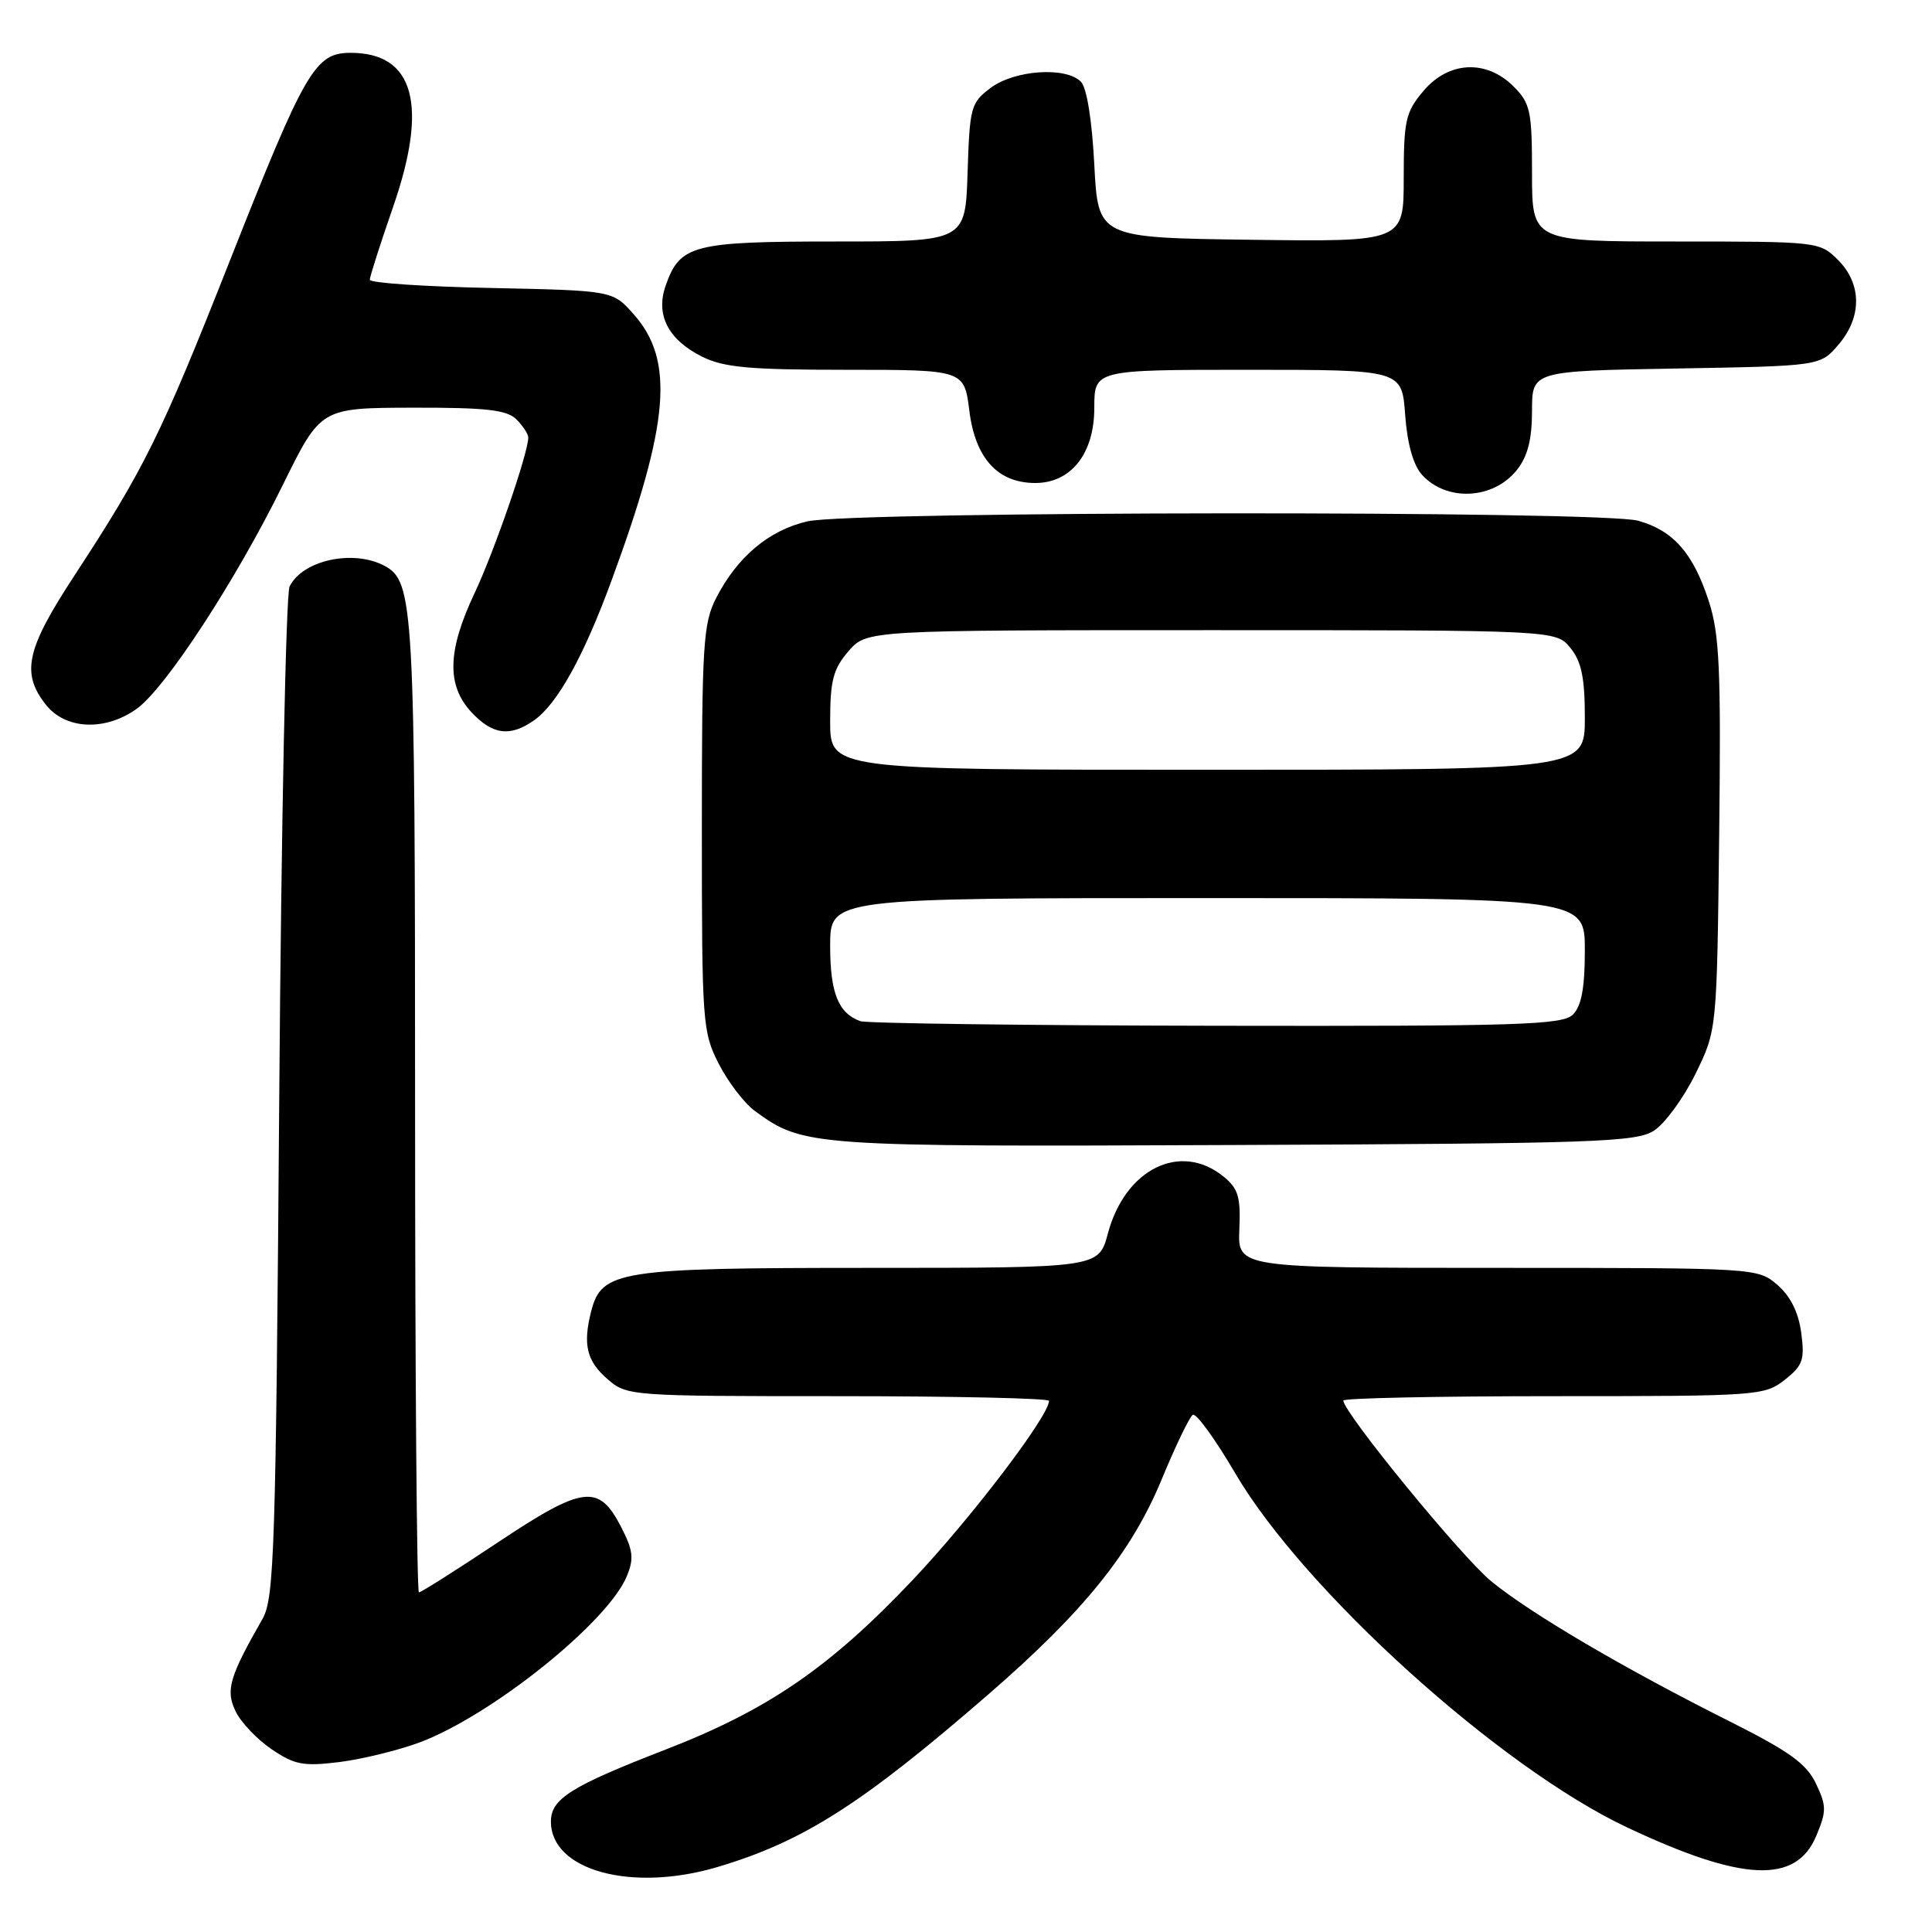 <?xml version="1.0" encoding="UTF-8" standalone="no"?>
<!DOCTYPE svg PUBLIC "-//W3C//DTD SVG 1.1//EN" "http://www.w3.org/Graphics/SVG/1.1/DTD/svg11.dtd" >
<svg xmlns="http://www.w3.org/2000/svg" xmlns:xlink="http://www.w3.org/1999/xlink" version="1.1" viewBox="0 0 256 256">
 <g >
 <path fill="currentColor"
d=" M 95.07 247.39 C 106.44 244.01 114.20 239.06 130.98 224.50 C 143.63 213.53 149.94 205.69 153.95 195.98 C 155.77 191.57 157.62 187.74 158.05 187.47 C 158.49 187.20 161.02 190.68 163.67 195.21 C 172.79 210.76 198.72 234.20 215.62 242.15 C 230.90 249.35 237.99 249.66 240.66 243.27 C 242.04 239.98 242.03 239.29 240.62 236.33 C 239.37 233.70 237.10 232.07 229.26 228.13 C 215.16 221.06 202.81 213.80 197.60 209.53 C 193.67 206.31 178.00 187.16 178.00 185.58 C 178.00 185.26 190.54 185.00 205.87 185.00 C 232.90 185.00 233.81 184.94 236.48 182.84 C 238.89 180.94 239.15 180.19 238.67 176.59 C 238.31 173.88 237.24 171.75 235.51 170.25 C 232.90 168.01 232.73 168.00 198.44 168.00 C 164.00 168.00 164.00 168.00 164.22 162.89 C 164.41 158.59 164.07 157.48 162.11 155.89 C 156.41 151.27 149.09 154.88 146.80 163.44 C 145.59 168.00 145.59 168.00 115.24 168.00 C 81.93 168.00 79.72 168.35 78.33 173.77 C 77.21 178.17 77.74 180.36 80.51 182.75 C 83.07 184.97 83.51 185.00 111.06 185.00 C 126.43 185.00 139.00 185.28 139.00 185.62 C 139.00 187.61 128.68 201.17 120.93 209.36 C 109.97 220.94 101.78 226.56 88.21 231.82 C 75.62 236.70 73.00 238.35 73.00 241.37 C 73.00 247.85 83.69 250.77 95.07 247.39 Z  M 55.60 230.88 C 65.14 227.31 80.52 214.98 83.05 208.87 C 84.03 206.51 83.90 205.43 82.27 202.27 C 79.32 196.58 77.27 196.85 65.90 204.42 C 60.47 208.04 55.79 211.00 55.51 211.00 C 55.23 211.00 55.00 182.04 55.00 146.65 C 55.00 80.27 54.82 77.04 50.96 74.98 C 46.81 72.76 40.08 74.22 38.37 77.72 C 37.89 78.70 37.27 109.20 37.00 145.50 C 36.55 205.43 36.34 211.78 34.79 214.50 C 30.38 222.22 29.87 223.96 31.22 226.76 C 31.92 228.23 34.08 230.49 36.00 231.79 C 39.04 233.85 40.21 234.07 44.98 233.48 C 48.00 233.10 52.77 231.93 55.60 230.88 Z  M 219.20 149.79 C 220.64 148.84 223.10 145.47 224.66 142.29 C 227.50 136.50 227.50 136.50 227.80 110.65 C 228.05 88.65 227.85 84.04 226.42 79.65 C 224.36 73.30 221.72 70.30 217.07 69.00 C 212.18 67.64 112.95 67.72 107.00 69.08 C 101.90 70.25 97.71 73.77 94.91 79.21 C 93.17 82.59 93.00 85.31 93.00 109.75 C 93.00 135.60 93.08 136.74 95.25 140.98 C 96.49 143.40 98.65 146.22 100.06 147.24 C 106.46 151.90 107.33 151.96 163.55 151.72 C 211.71 151.52 216.83 151.34 219.20 149.79 Z  M 70.76 95.45 C 73.83 93.31 77.33 87.00 81.00 77.01 C 88.73 56.02 89.41 47.73 83.93 41.60 C 81.17 38.50 81.17 38.50 65.08 38.16 C 56.24 37.98 49.00 37.49 49.00 37.07 C 49.00 36.66 50.39 32.31 52.09 27.41 C 56.78 13.89 54.88 7.00 46.46 7.00 C 41.75 7.00 40.46 9.22 30.44 34.59 C 21.32 57.68 19.14 62.09 9.80 76.36 C 3.47 86.04 2.78 89.18 6.07 93.37 C 8.67 96.67 13.90 96.92 18.10 93.93 C 21.92 91.21 31.25 76.92 37.50 64.21 C 42.50 54.05 42.50 54.05 54.68 54.02 C 64.44 54.00 67.17 54.31 68.43 55.57 C 69.29 56.44 70.00 57.51 70.00 57.97 C 70.00 60.01 65.50 73.05 62.89 78.58 C 59.28 86.21 59.16 90.80 62.45 94.35 C 65.25 97.37 67.59 97.68 70.76 95.45 Z  M 201.02 62.24 C 202.43 60.46 203.00 58.20 203.00 54.44 C 203.00 49.16 203.00 49.16 222.09 48.83 C 241.18 48.50 241.18 48.50 243.59 45.69 C 246.74 42.03 246.72 37.63 243.55 34.45 C 241.11 32.02 240.93 32.00 222.05 32.00 C 203.00 32.00 203.00 32.00 203.00 22.95 C 203.00 14.68 202.79 13.70 200.55 11.45 C 196.93 7.84 191.93 8.10 188.59 12.08 C 186.25 14.86 186.00 15.97 186.00 23.60 C 186.00 32.04 186.00 32.04 165.75 31.77 C 145.50 31.50 145.50 31.50 145.00 21.80 C 144.69 15.87 144.00 11.59 143.22 10.82 C 141.21 8.81 134.46 9.27 131.29 11.63 C 128.64 13.61 128.49 14.16 128.21 22.85 C 127.92 32.00 127.92 32.00 110.68 32.00 C 91.79 32.00 90.09 32.44 88.20 37.86 C 86.85 41.73 88.53 45.00 93.01 47.25 C 95.89 48.69 99.25 49.00 112.13 49.00 C 127.77 49.00 127.77 49.00 128.45 54.48 C 129.24 60.74 132.22 64.00 137.18 64.00 C 141.93 64.00 145.00 60.09 145.00 54.05 C 145.00 49.00 145.00 49.00 165.38 49.00 C 185.76 49.00 185.76 49.00 186.19 54.96 C 186.47 58.80 187.26 61.63 188.42 62.91 C 191.69 66.52 197.92 66.19 201.02 62.24 Z  M 114.00 135.31 C 111.08 134.26 110.00 131.57 110.00 125.31 C 110.00 119.00 110.00 119.00 160.00 119.00 C 210.00 119.00 210.00 119.00 210.00 125.93 C 210.00 130.89 209.55 133.30 208.43 134.43 C 207.04 135.81 201.44 135.99 161.18 135.92 C 136.06 135.88 114.83 135.60 114.00 135.31 Z  M 110.00 95.56 C 110.00 90.19 110.40 88.64 112.41 86.31 C 114.83 83.50 114.83 83.50 160.50 83.50 C 206.18 83.50 206.18 83.50 208.09 85.86 C 209.56 87.67 210.00 89.82 210.00 95.11 C 210.00 102.00 210.00 102.00 160.00 102.00 C 110.00 102.00 110.00 102.00 110.00 95.56 Z "/>
</g>
</svg>
